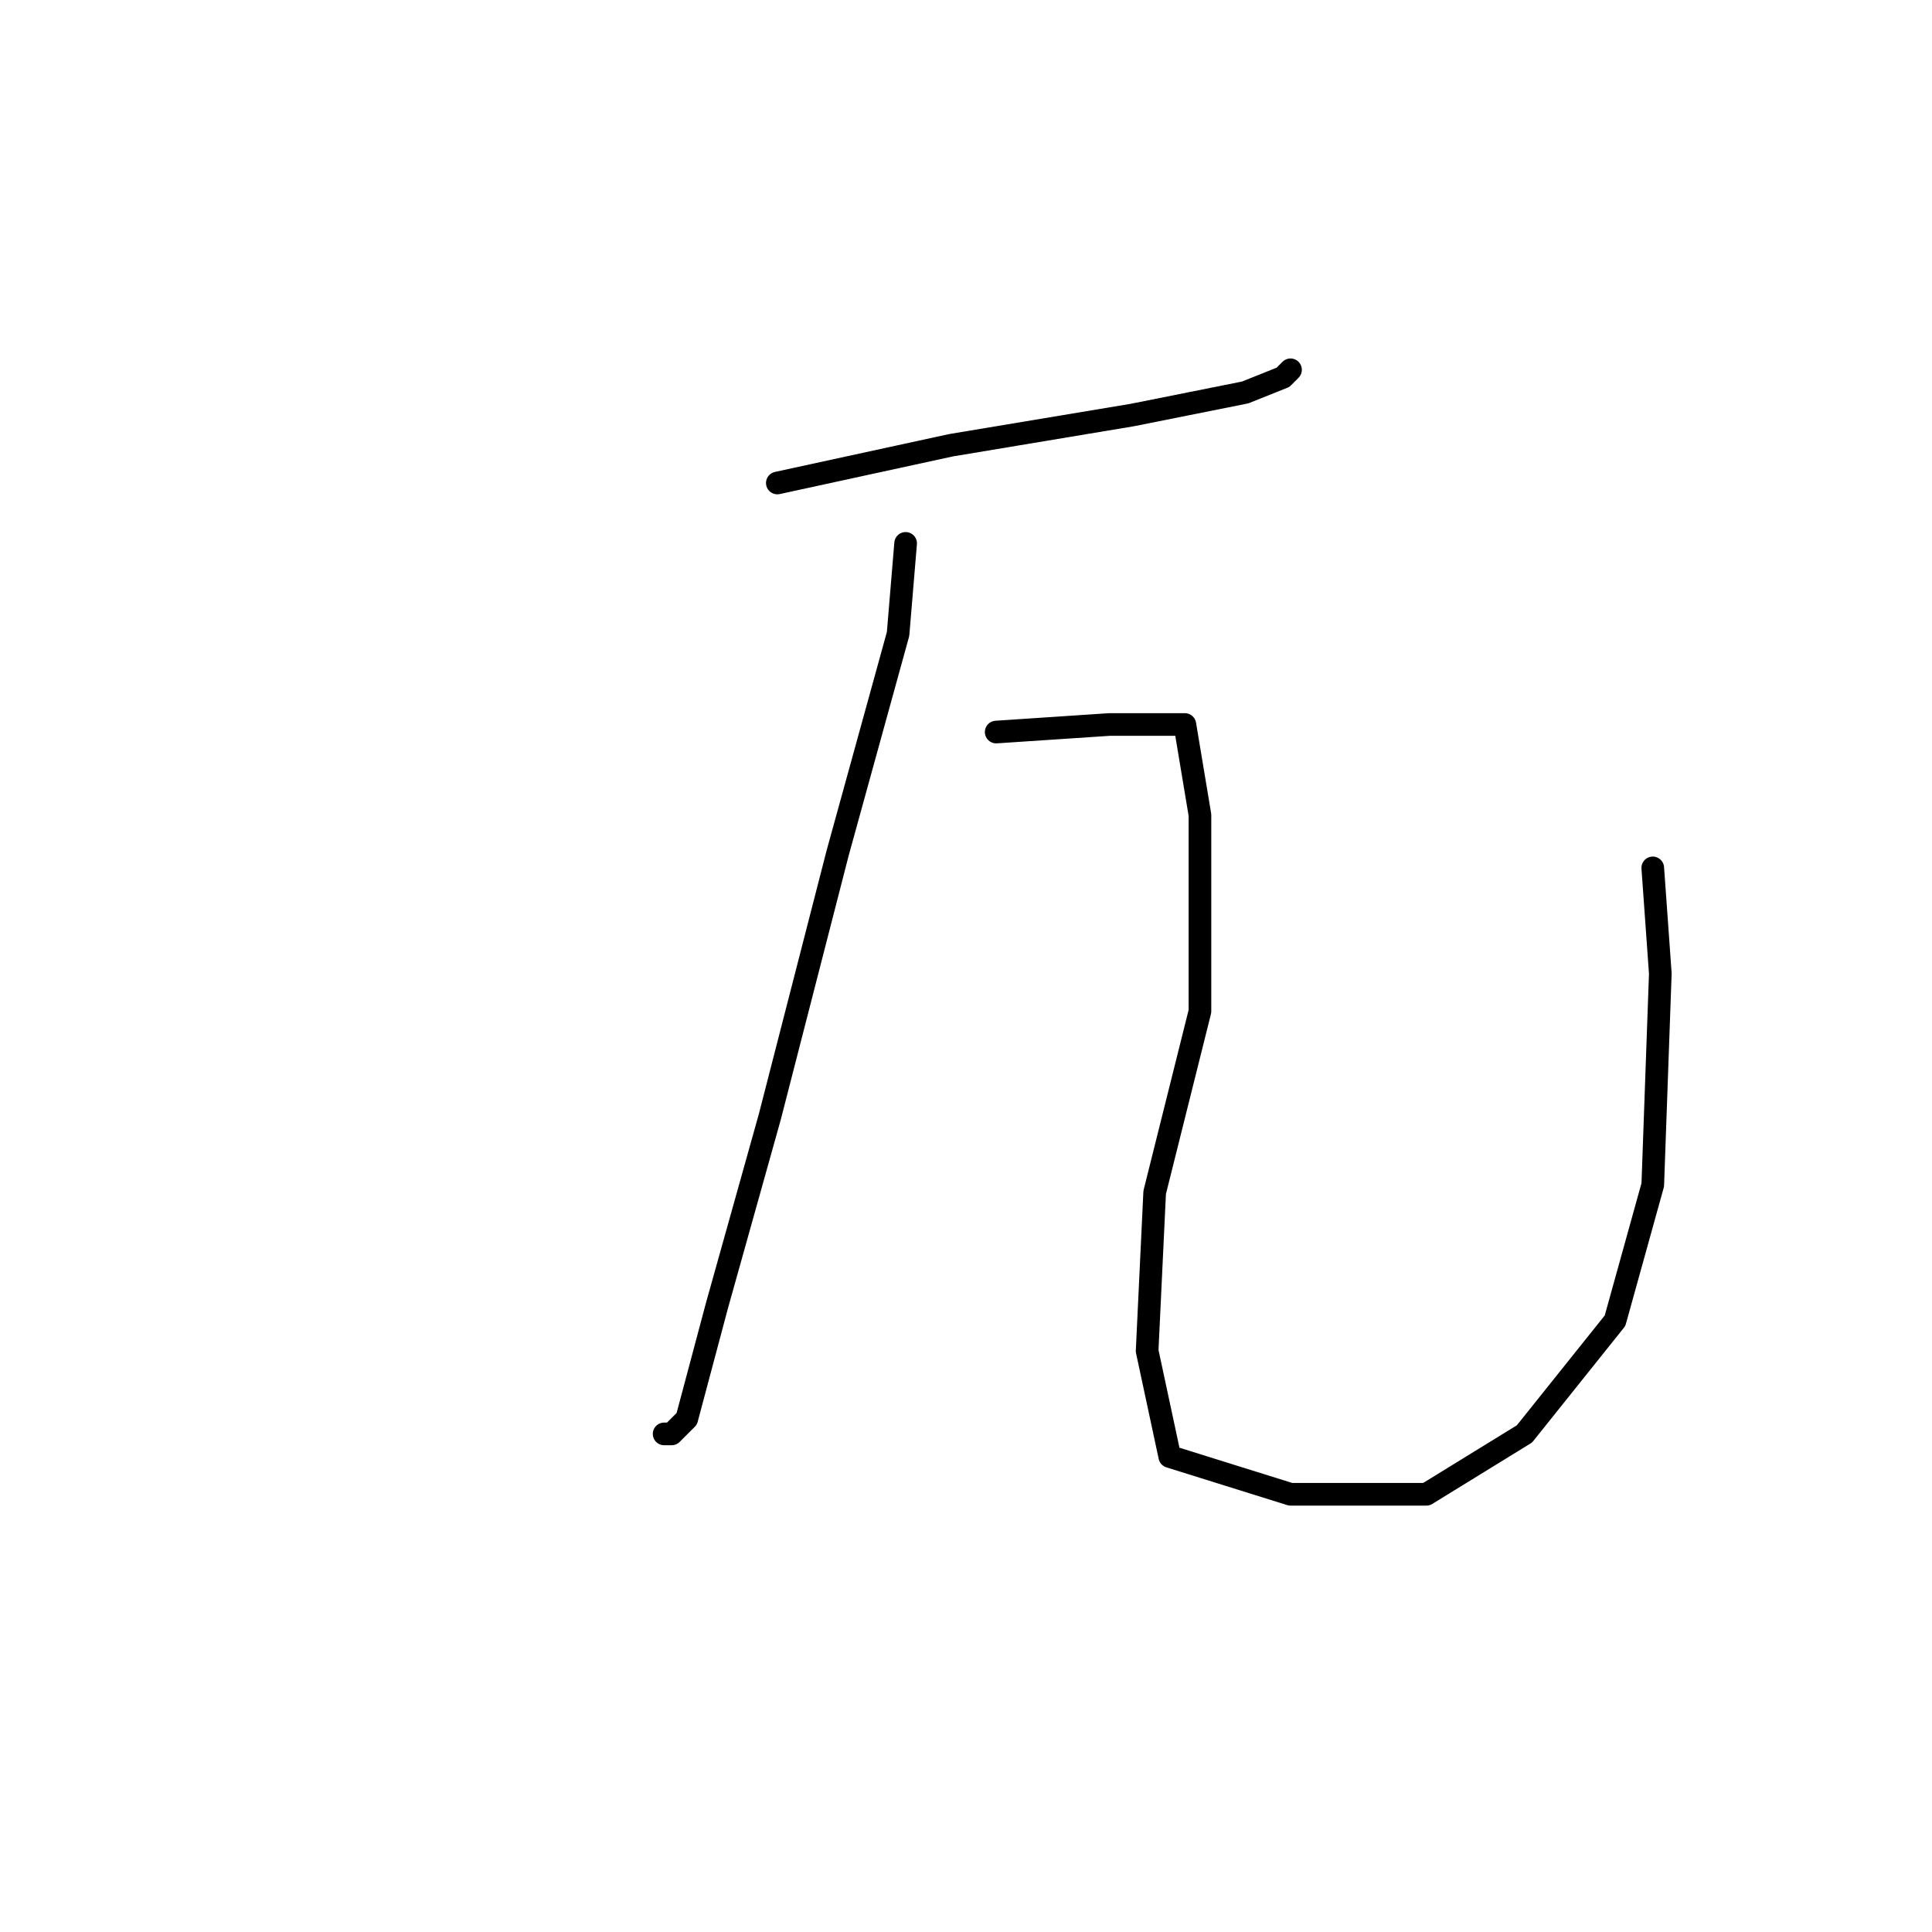 <?xml version="1.0" standalone="no"?>
    <svg width="256" height="256" xmlns="http://www.w3.org/2000/svg" version="1.1">
    <polyline stroke="black" stroke-width="3" stroke-linecap="round" fill="transparent" stroke-linejoin="round" points="103 64 126 59 150 55 165 52 170 50 171 49 171 49 " />
        <polyline stroke="black" stroke-width="3" stroke-linecap="round" fill="transparent" stroke-linejoin="round" points="120 72 119 84 111 113 102 148 95 173 91 188 89 190 88 190 88 190 " />
        <polyline stroke="black" stroke-width="3" stroke-linecap="round" fill="transparent" stroke-linejoin="round" points="132 97 147 96 157 96 159 108 159 134 153 158 152 179 155 193 171 198 189 198 202 190 214 175 219 157 220 129 219 115 219 115 " />
        </svg>